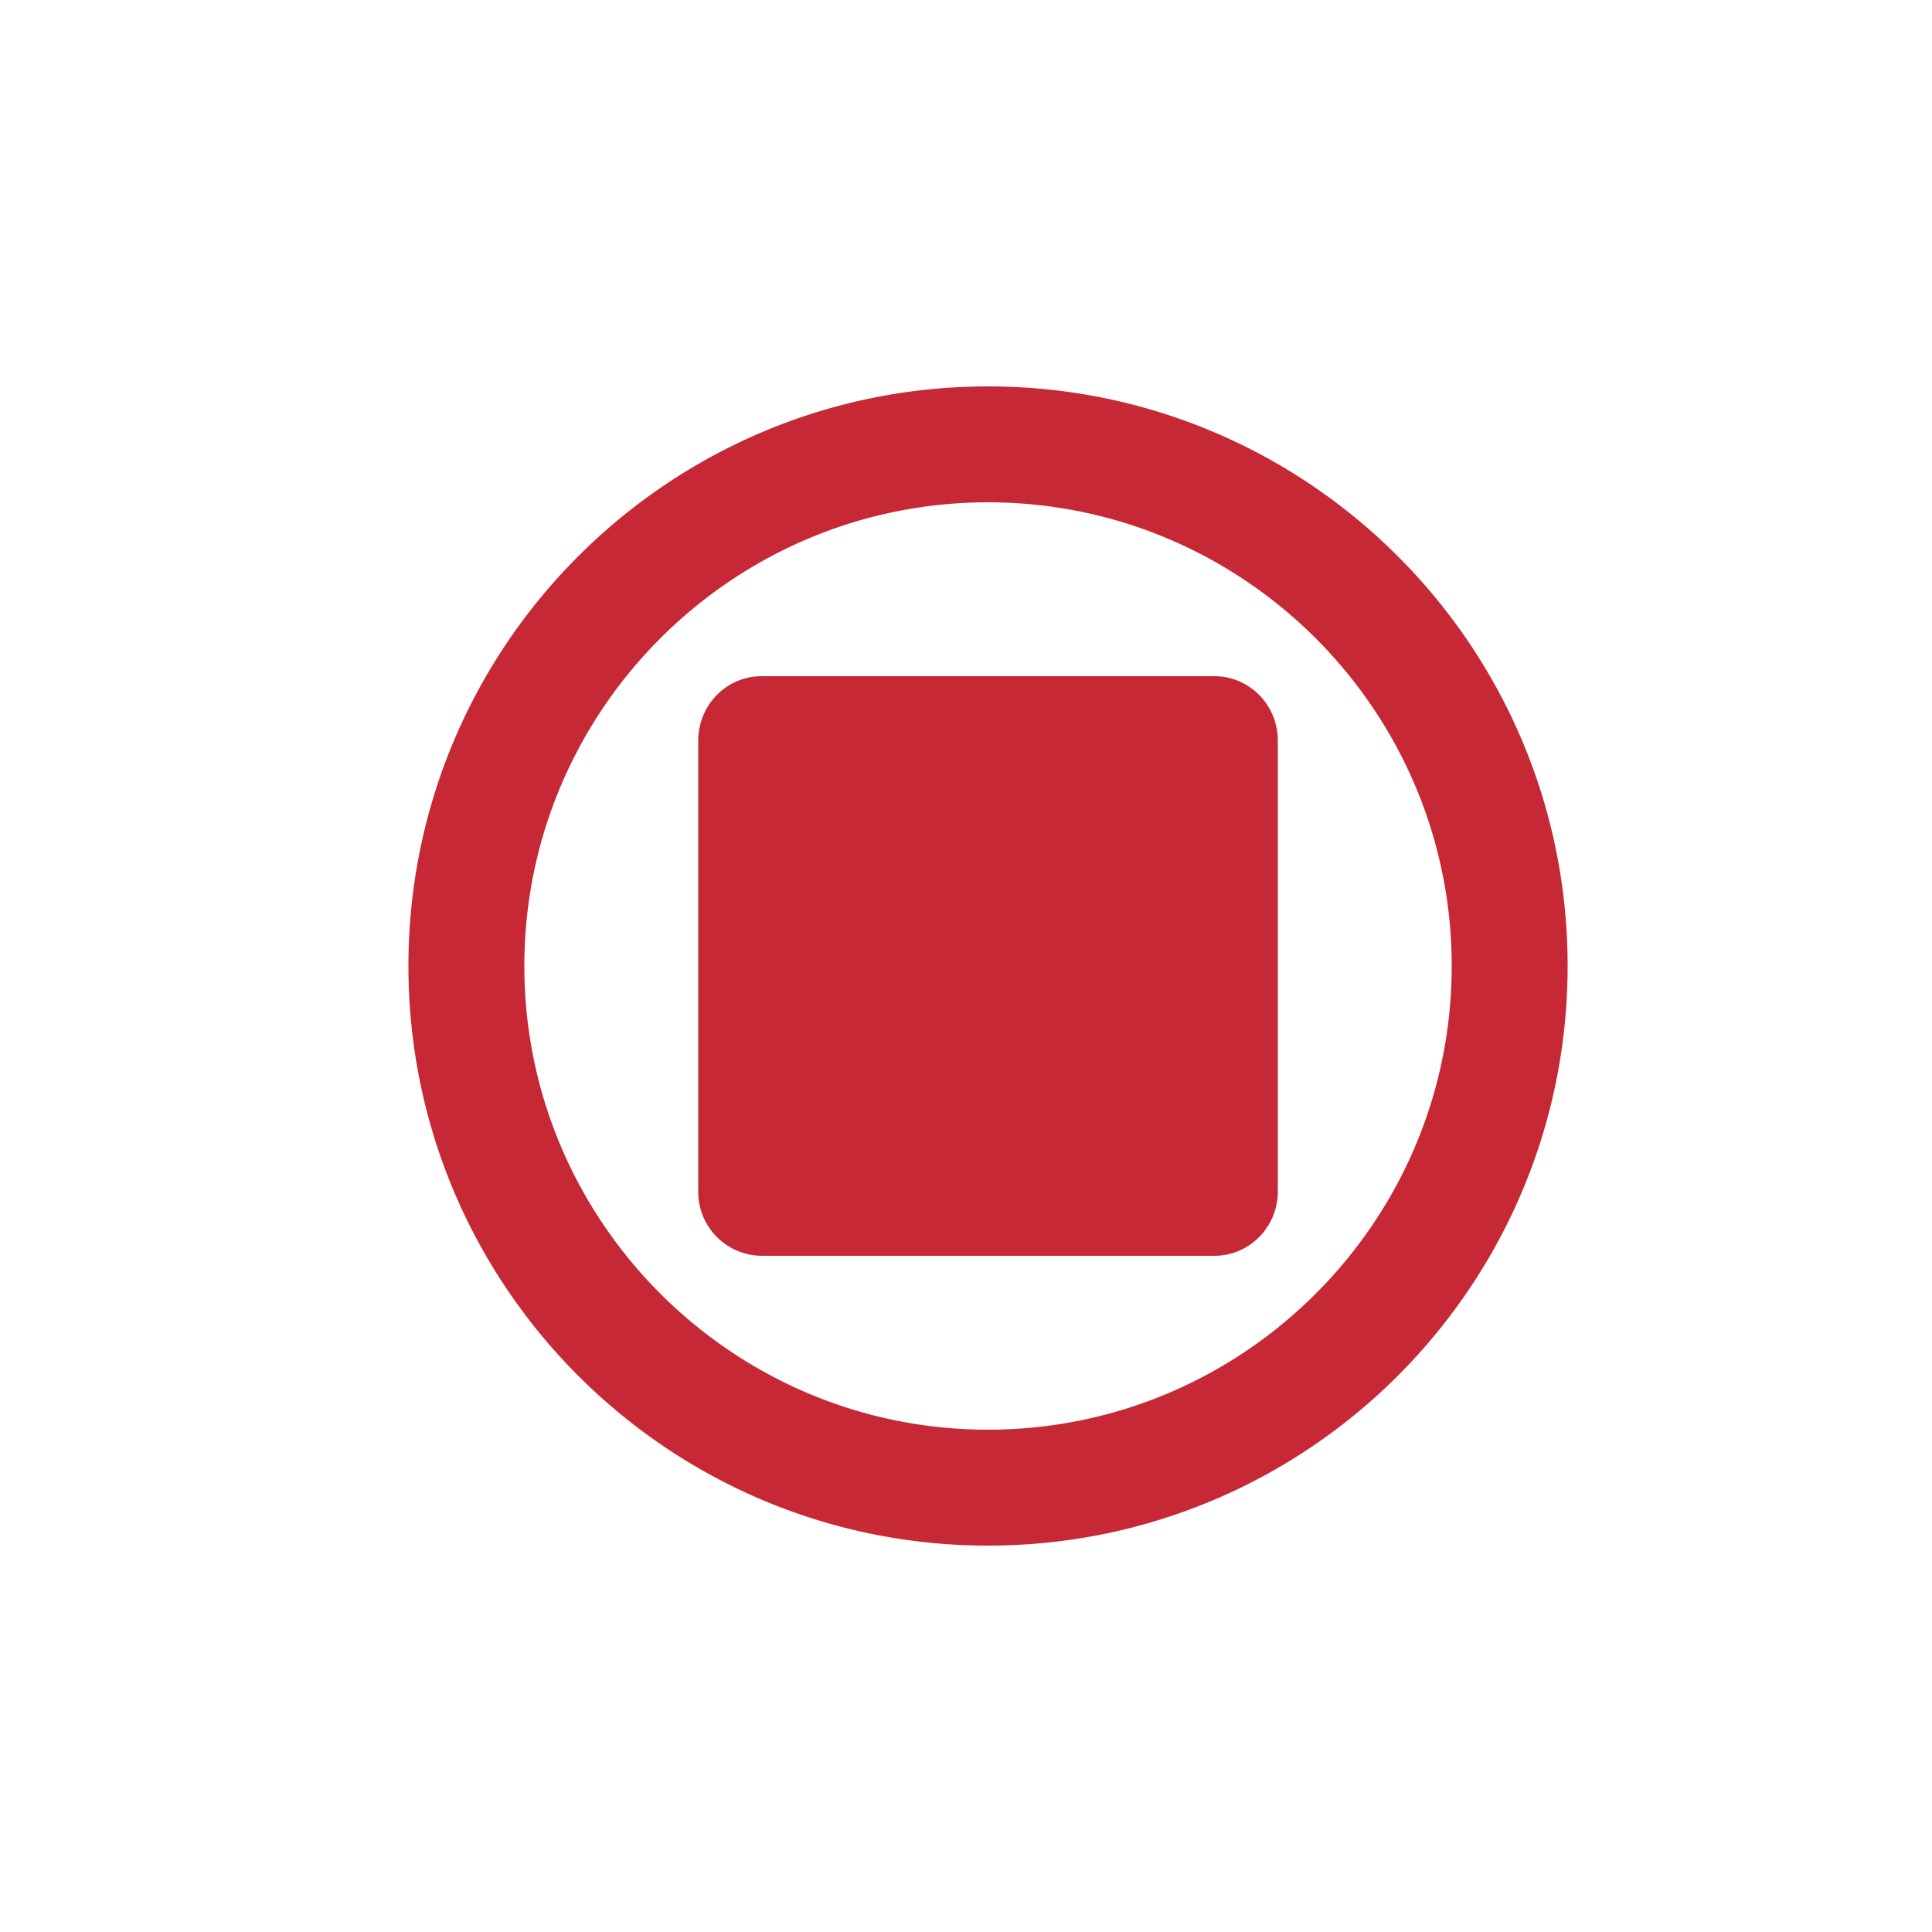 <svg xmlns="http://www.w3.org/2000/svg" width="25" height="25" fill="none" viewBox="0 0 25 25">
  <path fill="#C72835" fill-rule="evenodd" d="M5.285 12.5c0-4.14 3.36-7.5 7.5-7.5 4.14 0 7.5 3.36 7.5 7.5 0 4.14-3.36 7.5-7.5 7.5-4.14 0-7.5-3.36-7.5-7.5Zm1.5 0c0 3.307 2.693 6 6 6 3.308 0 6-2.693 6-6s-2.692-6-6-6c-3.307 0-6 2.693-6 6Zm2.25-2.917c0-.46.367-.833.82-.833h5.86c.453 0 .82.373.82.833v5.834c0 .46-.367.833-.82.833h-5.86a.827.827 0 0 1-.82-.833V9.583Z" clip-rule="evenodd"/>
</svg>
